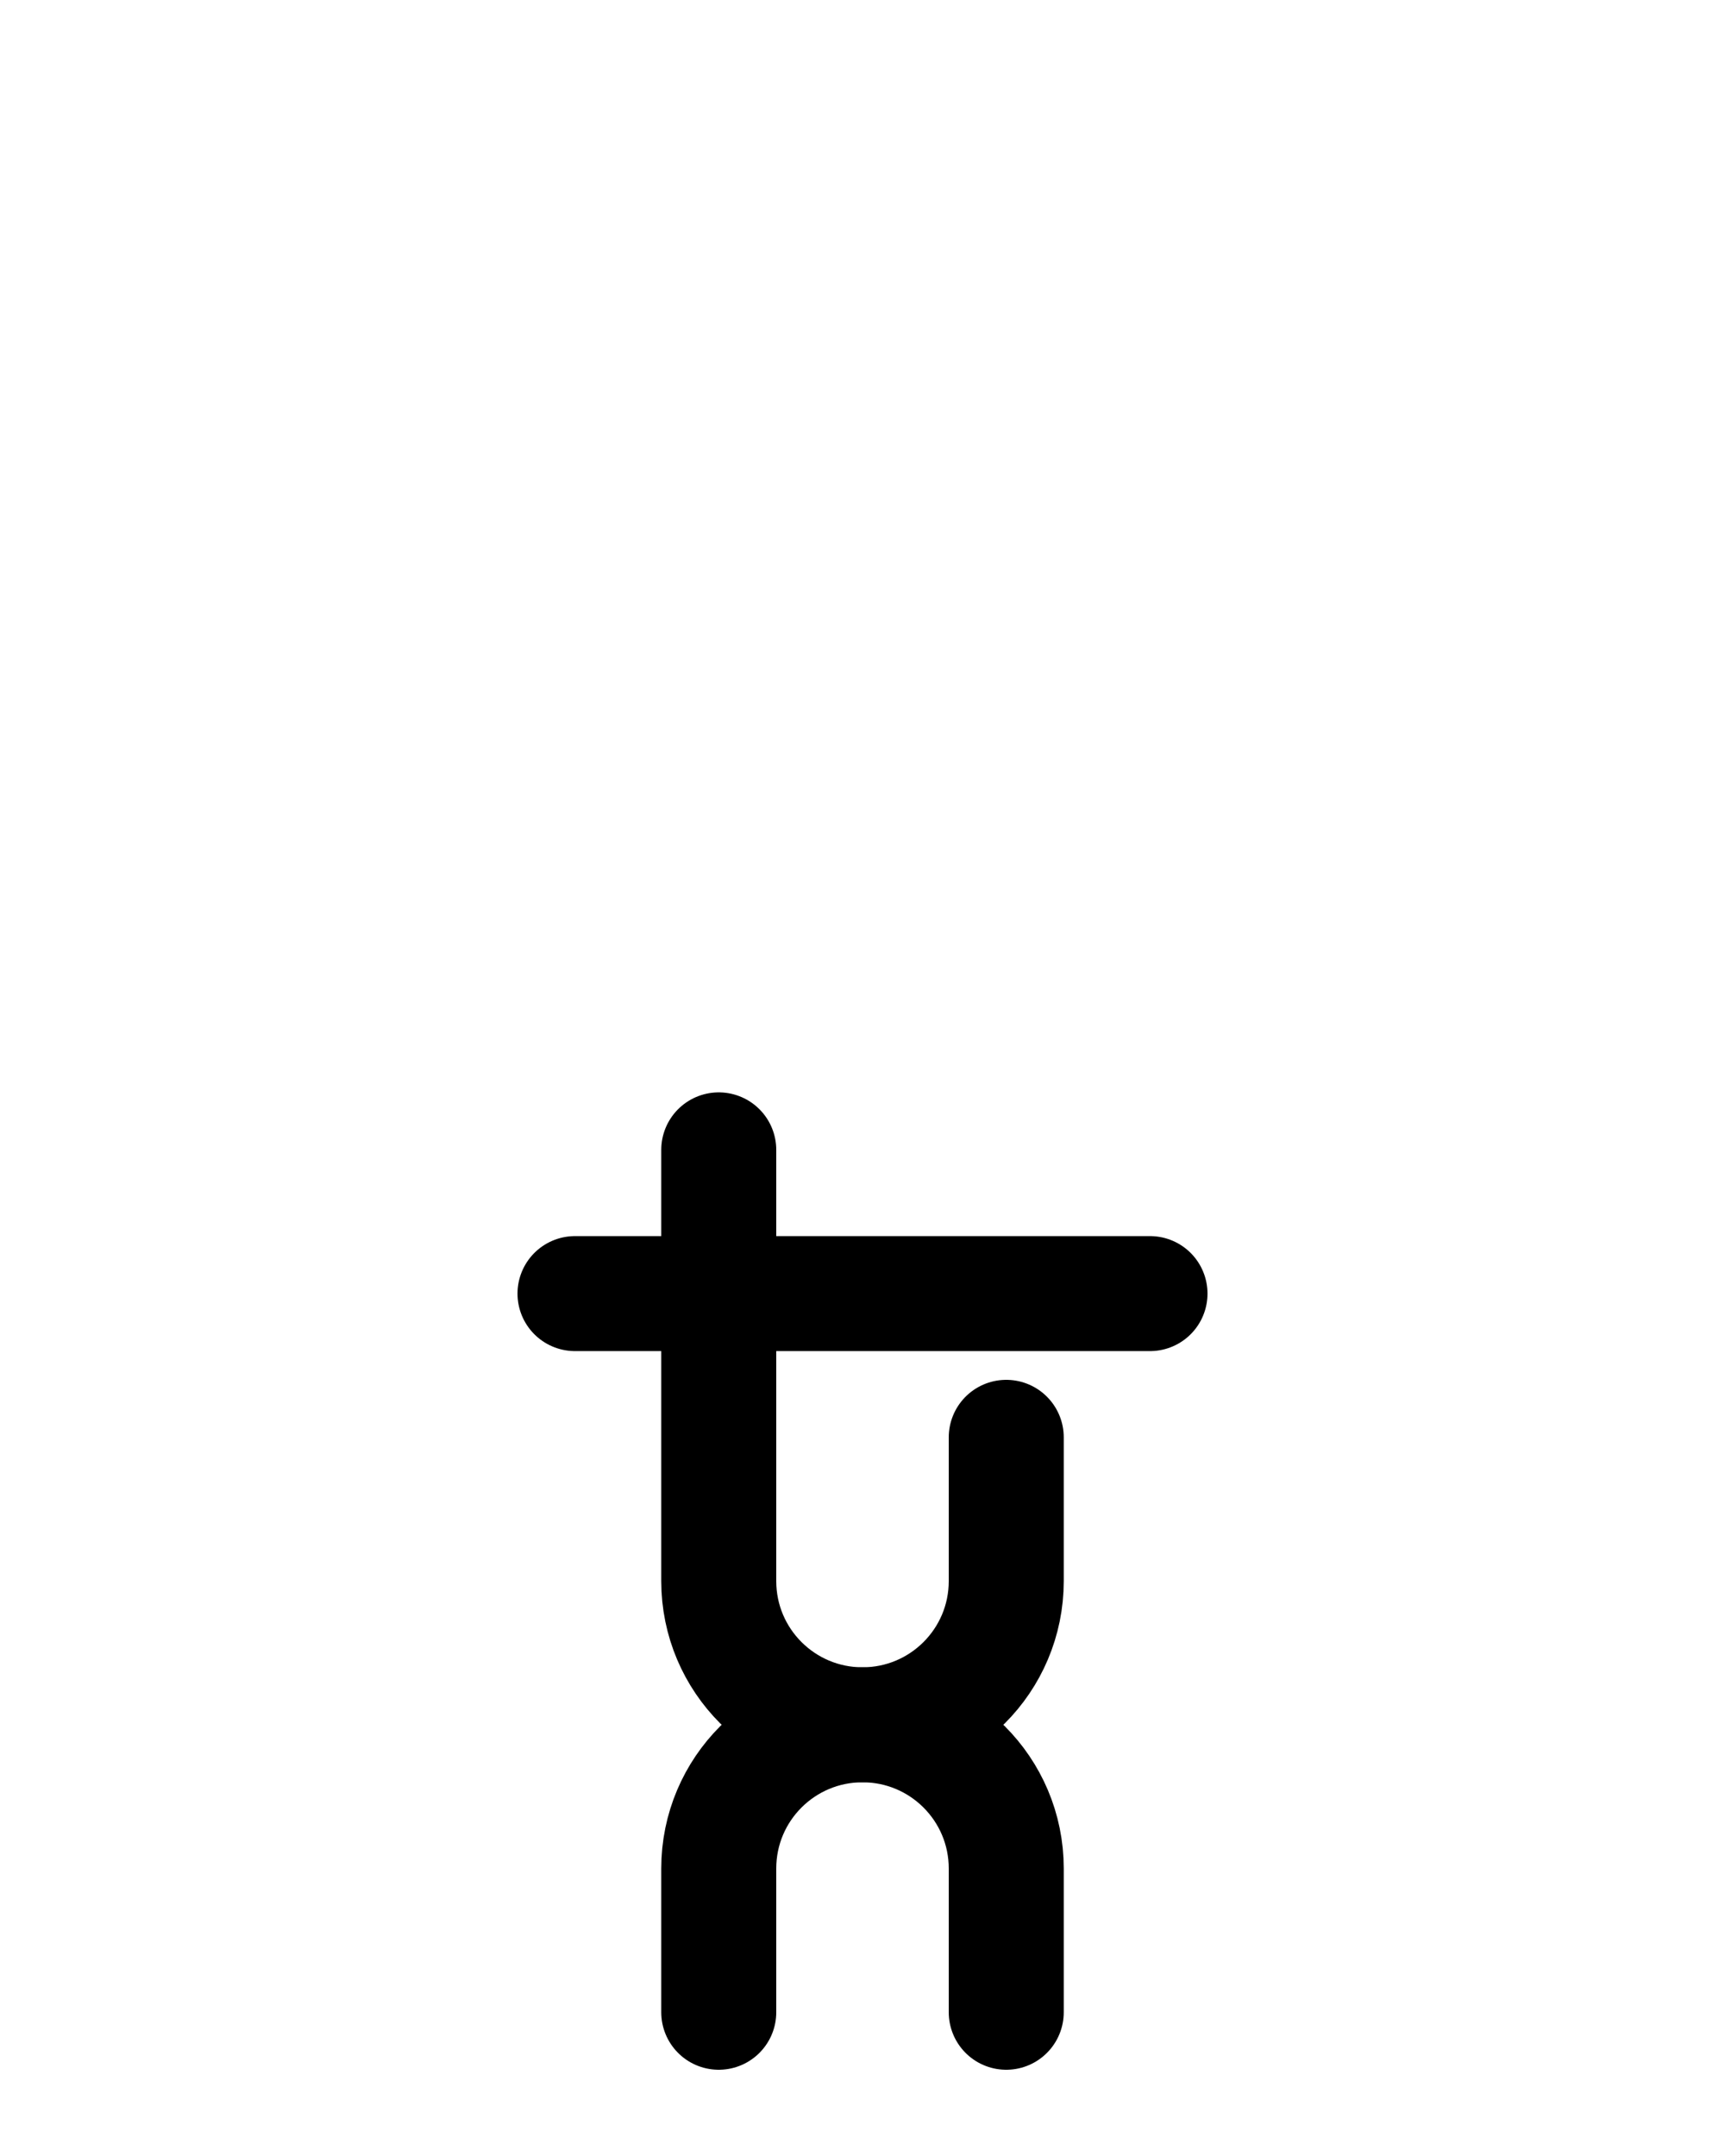 <?xml version="1.0" encoding="utf-8"?>
<!-- Generator: Adobe Illustrator 26.0.0, SVG Export Plug-In . SVG Version: 6.00 Build 0)  -->
<svg version="1.1" id="图层_1" xmlns="http://www.w3.org/2000/svg" xmlns:xlink="http://www.w3.org/1999/xlink" x="0px" y="0px"
	 viewBox="0 0 720 900" style="enable-background:new 0 0 720 900;" xml:space="preserve">
<style type="text/css">
	.st0{fill:none;stroke:#000000;stroke-width:48;stroke-linecap:round;stroke-linejoin:round;stroke-miterlimit:10;}
</style>
<line class="st0" x1="240" y1="540" x2="480" y2="540"/>
<path class="st0" d="M420,600v60c0,33.2-26.9,60-60,60s-60,26.8-60,60v60"/>
<path class="st0" d="M300,480l0,180c0,33.2,26.9,60,60,60s60,26.8,60,60v60"/>
</svg>

